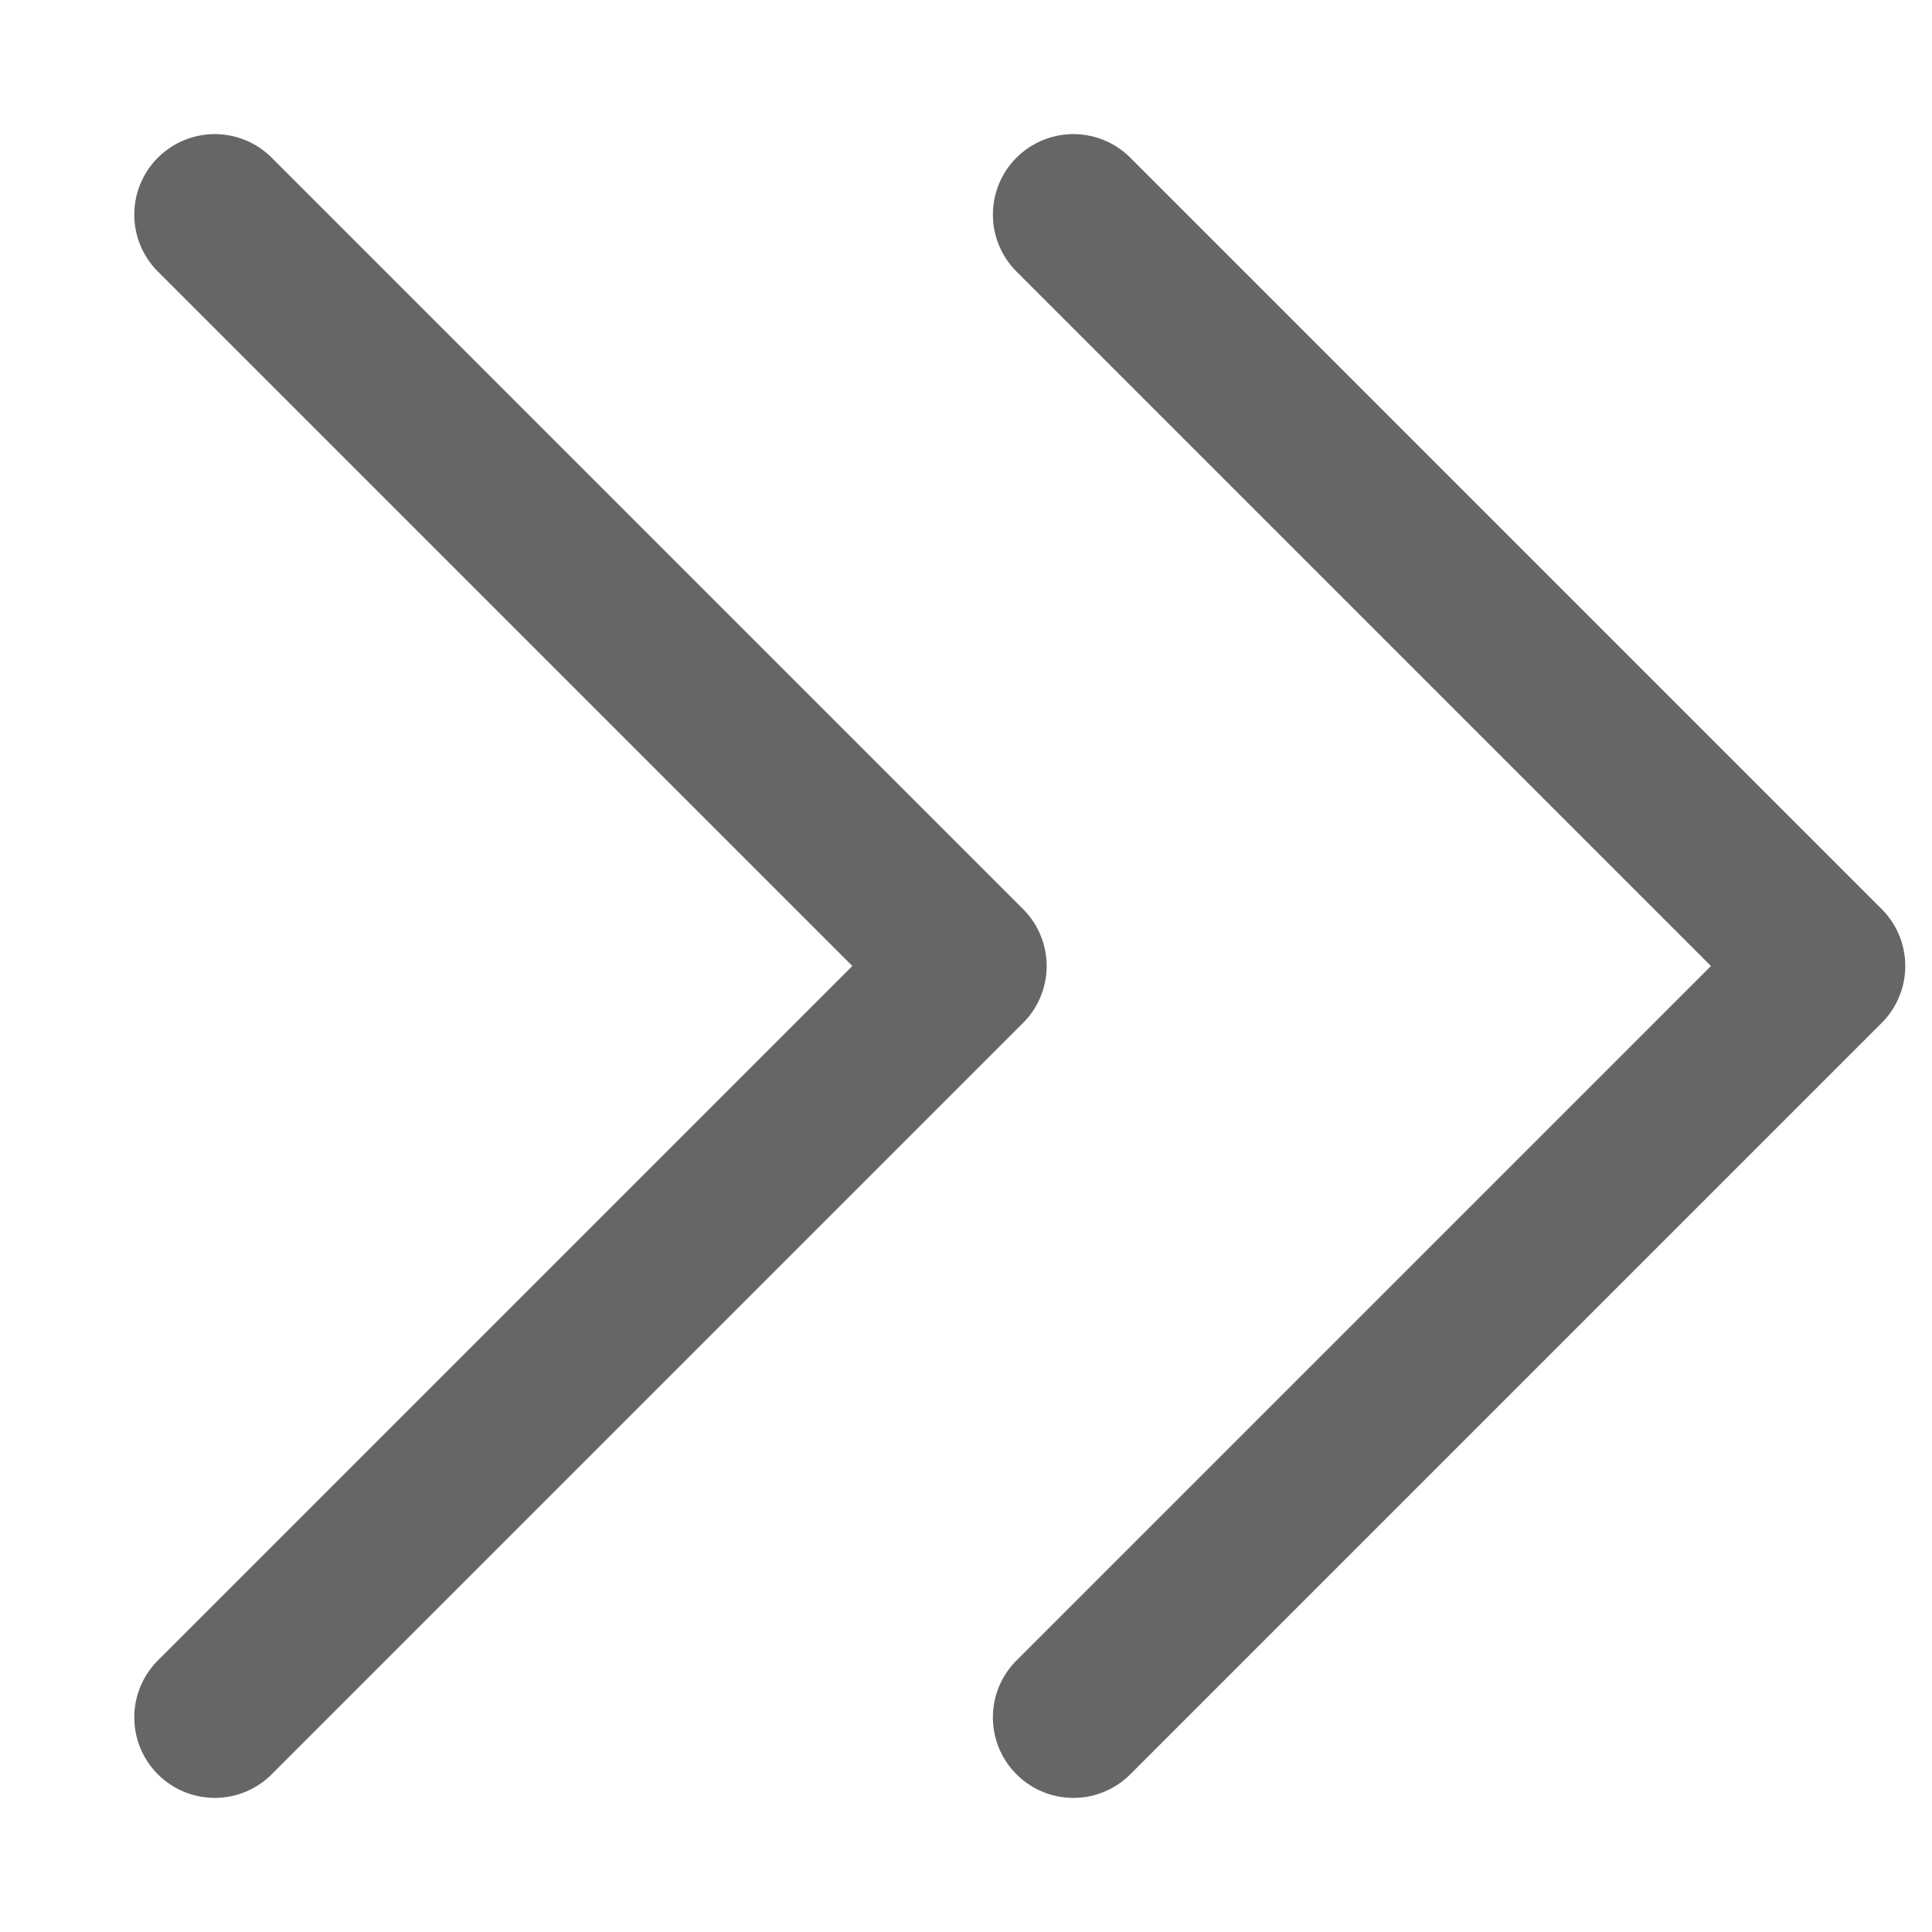 <svg width="12" height="12" viewBox="0 0 12 12" fill="none" xmlns="http://www.w3.org/2000/svg">
<path d="M6.667 1.333L11.334 6L6.667 10.667M1.334 1.333L6.001 6L1.334 10.667" stroke="#666666" stroke-linecap="round" stroke-linejoin="round"/>
</svg>
